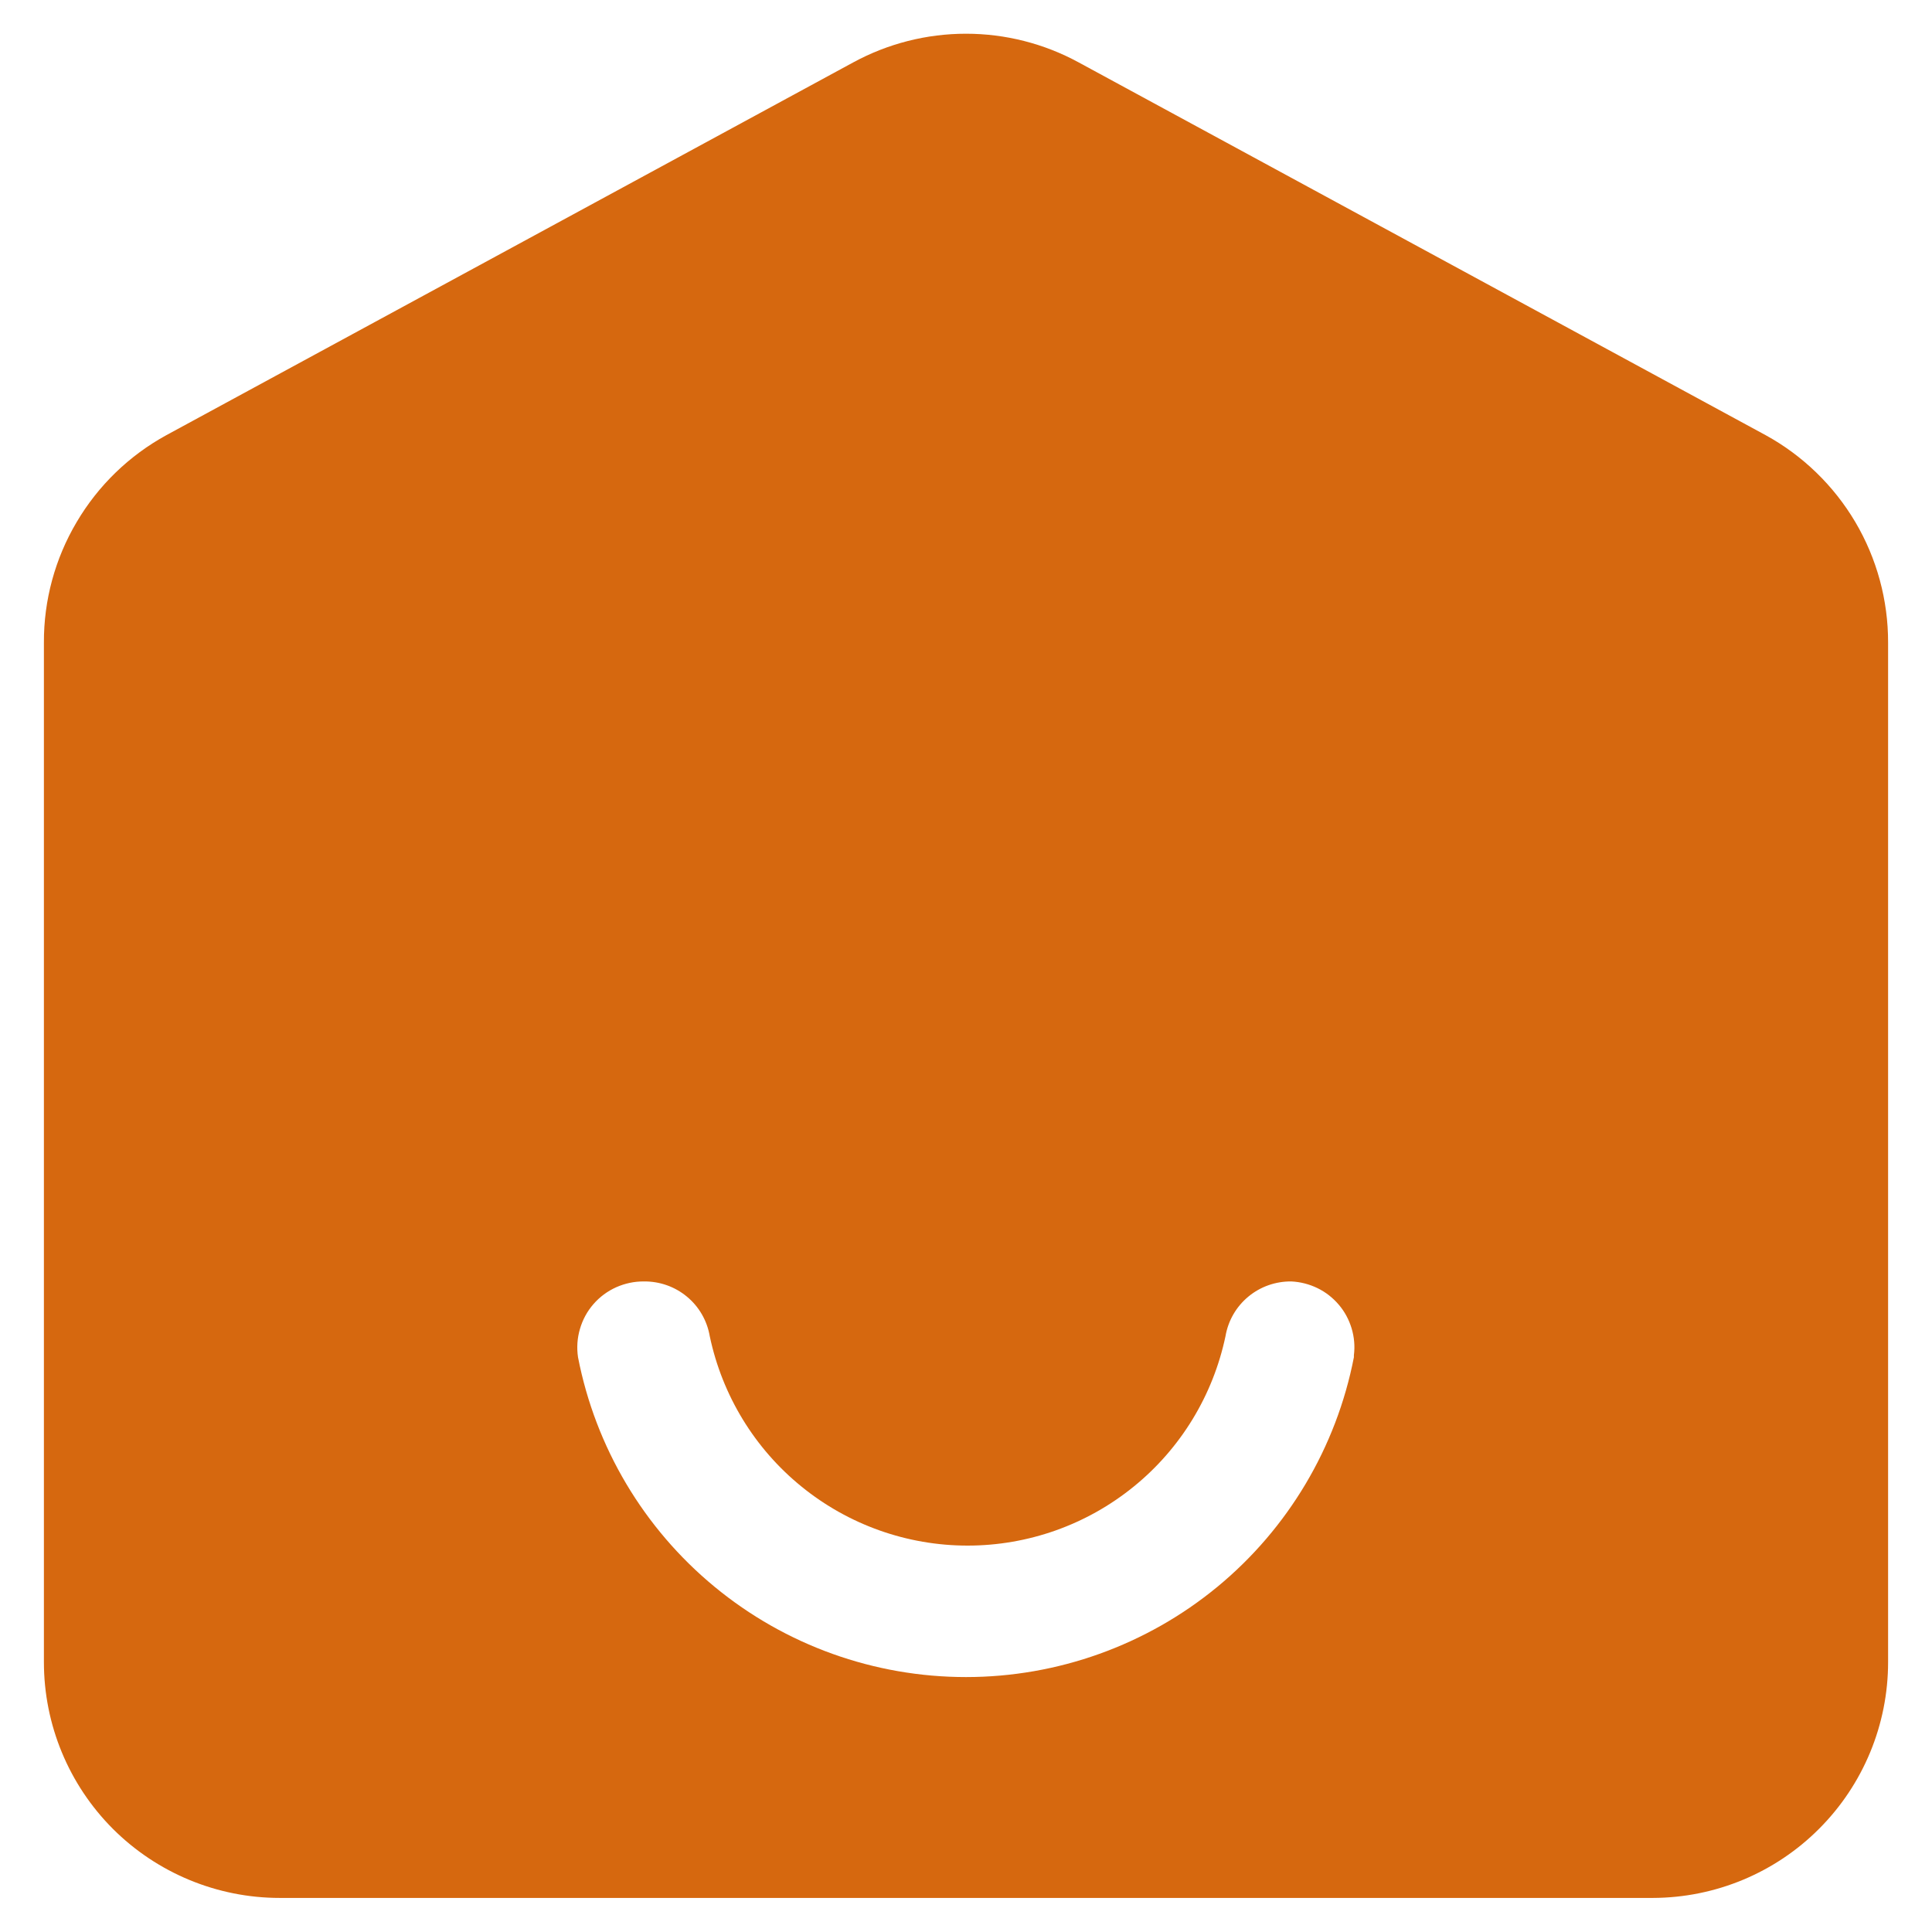 <svg width="22" height="22" viewBox="0 0 22 22" fill="none" xmlns="http://www.w3.org/2000/svg">
<path d="M20.105 4.955L12.282 0.71C11.889 0.496 11.448 0.384 11 0.384C10.552 0.384 10.111 0.496 9.717 0.71L1.895 4.955C1.471 5.187 1.118 5.529 0.873 5.945C0.627 6.36 0.498 6.835 0.5 7.317V18.927C0.5 19.64 0.783 20.322 1.286 20.826C1.79 21.329 2.473 21.612 3.185 21.612H18.822C19.533 21.61 20.214 21.327 20.716 20.823C21.218 20.32 21.5 19.638 21.5 18.927V7.317C21.501 6.835 21.372 6.36 21.127 5.945C20.881 5.529 20.528 5.187 20.105 4.955ZM15.417 15.455C15.218 16.48 14.668 17.405 13.863 18.069C13.056 18.734 12.044 19.097 11 19.097C9.955 19.097 8.943 18.734 8.137 18.069C7.331 17.405 6.781 16.48 6.582 15.455C6.566 15.347 6.573 15.238 6.604 15.133C6.634 15.029 6.686 14.932 6.758 14.85C6.829 14.768 6.917 14.703 7.017 14.658C7.116 14.614 7.224 14.591 7.332 14.592C7.511 14.59 7.685 14.651 7.822 14.765C7.96 14.879 8.052 15.039 8.082 15.215C8.224 15.889 8.592 16.494 9.127 16.928C9.662 17.363 10.33 17.6 11.018 17.6C11.707 17.6 12.375 17.363 12.91 16.928C13.445 16.494 13.813 15.889 13.955 15.215C13.985 15.039 14.077 14.879 14.215 14.765C14.352 14.651 14.526 14.59 14.705 14.592C14.808 14.597 14.909 14.623 15.002 14.668C15.095 14.713 15.178 14.778 15.245 14.857C15.312 14.935 15.361 15.027 15.391 15.126C15.421 15.226 15.43 15.33 15.417 15.432V15.455Z" fill="#D6680F"/>
</svg>
